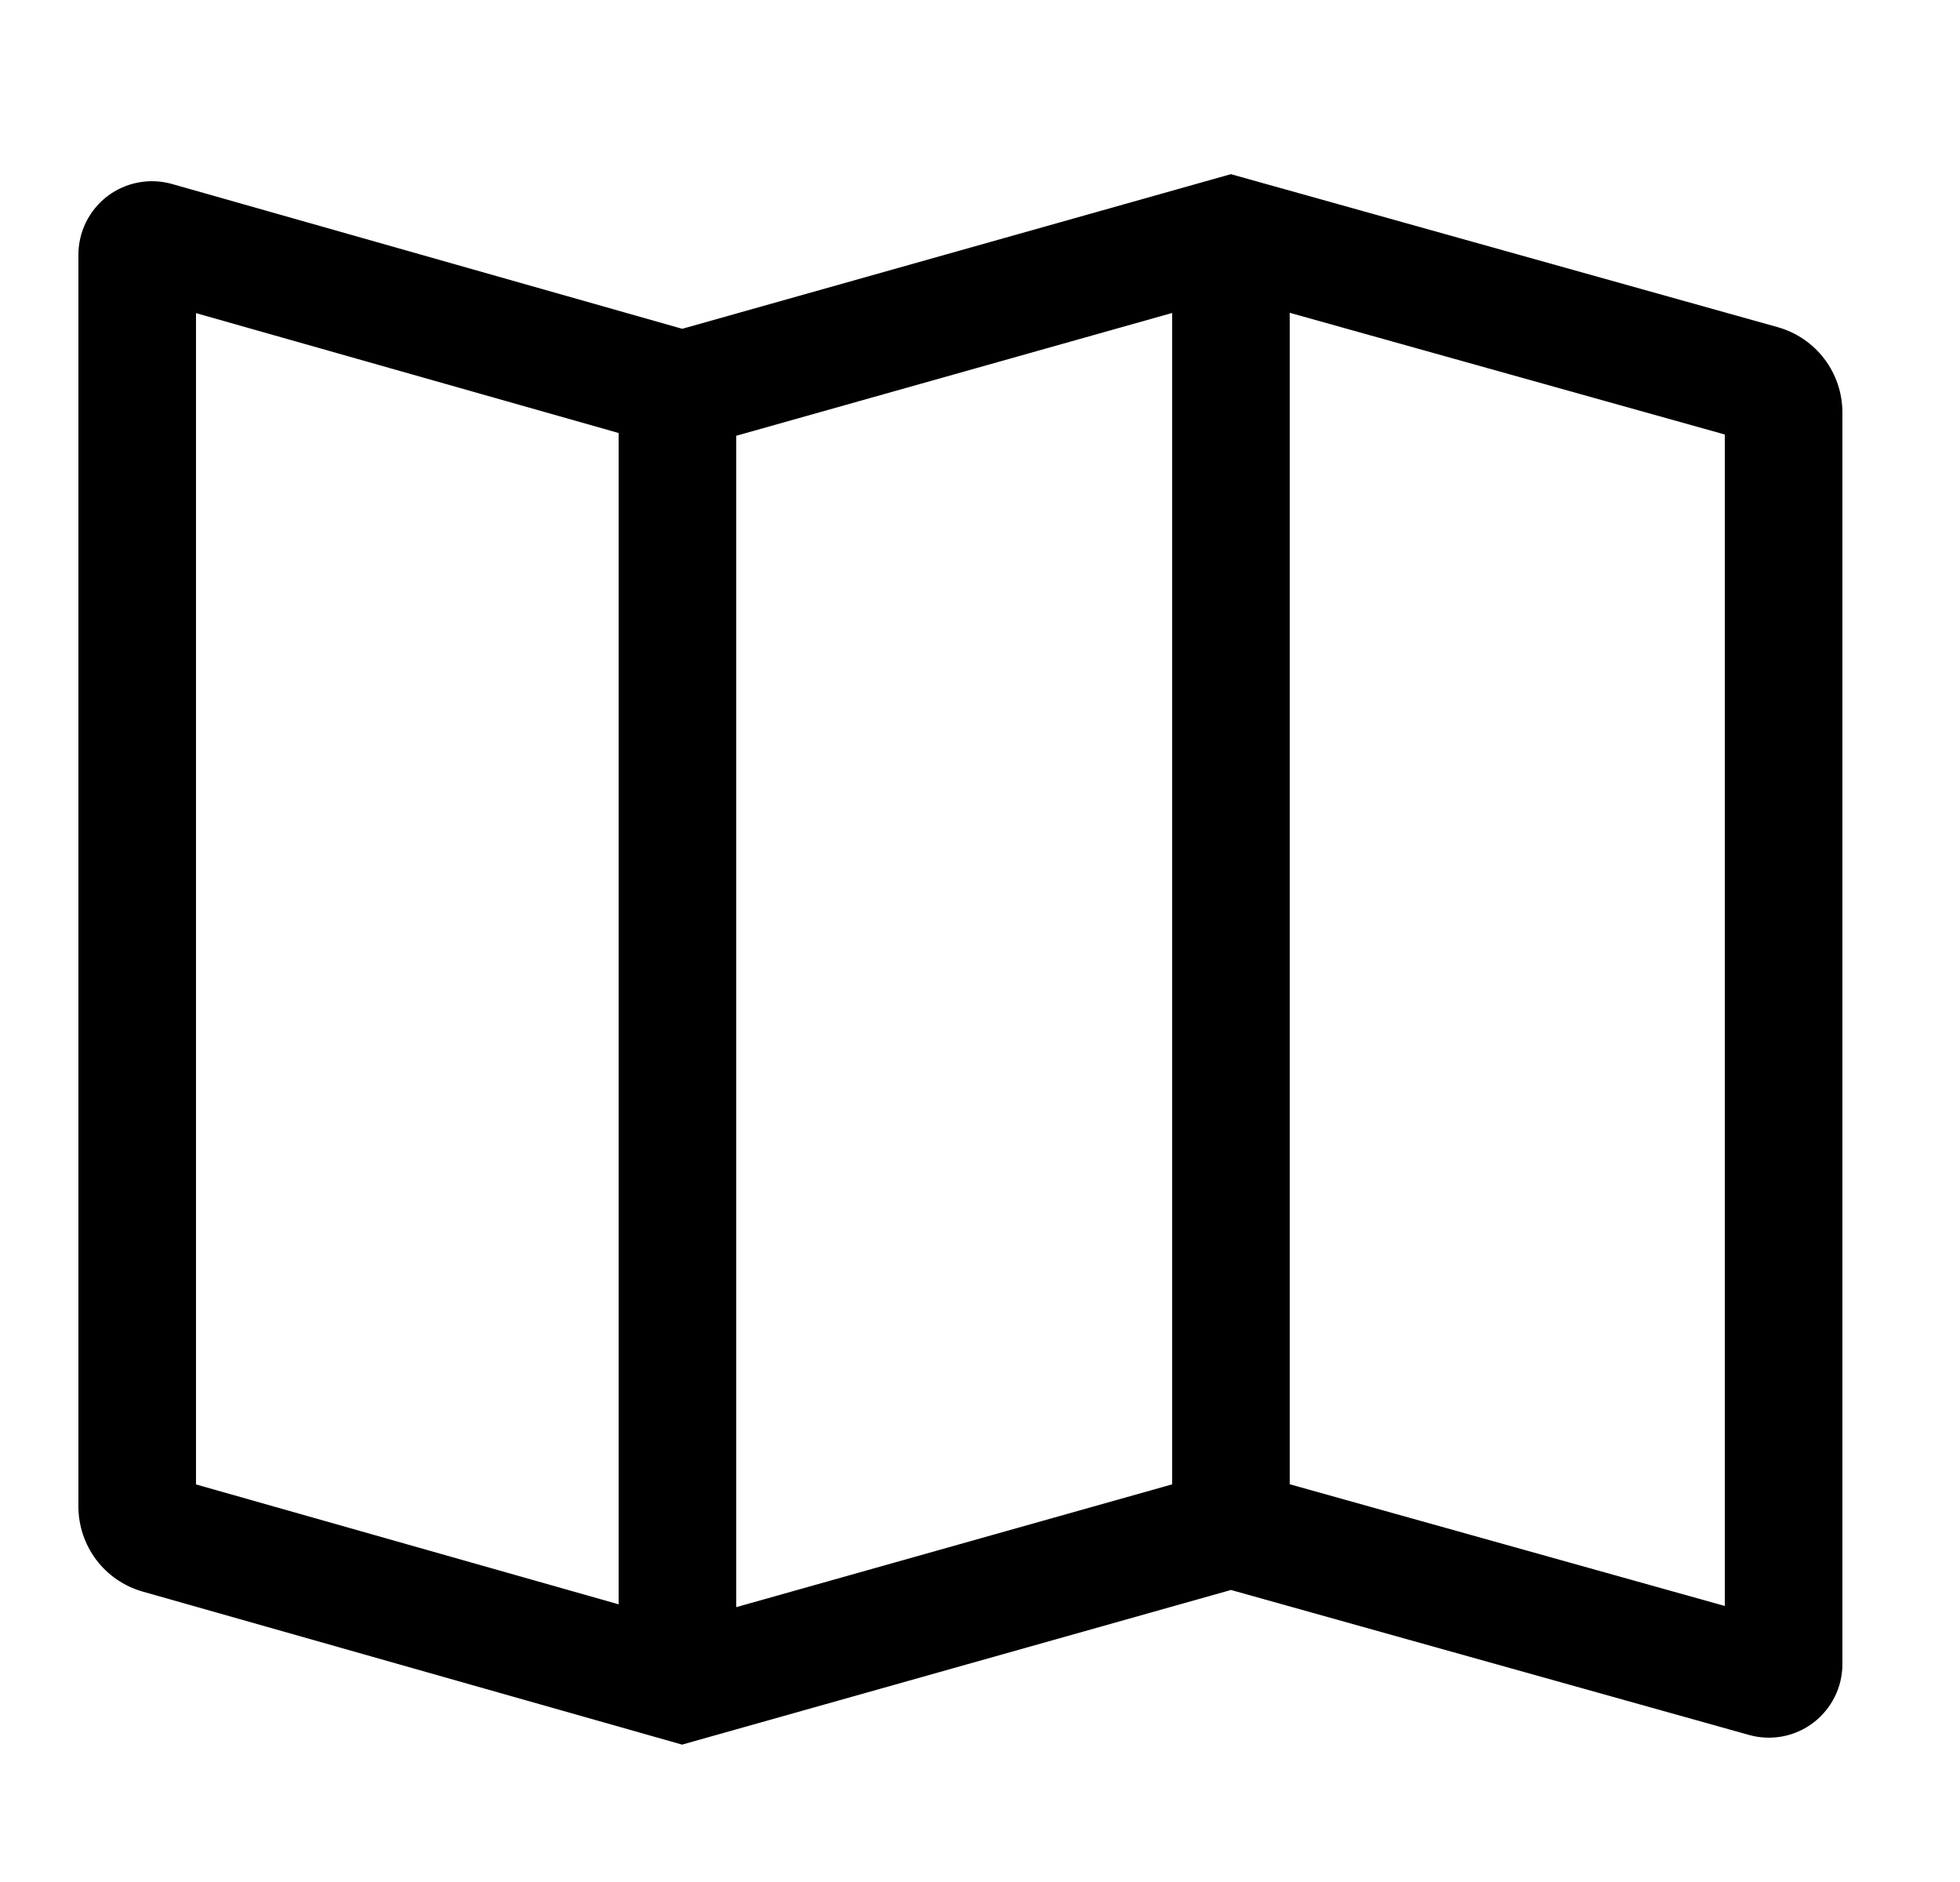 <svg width="25" height="24" viewBox="0 0 25 24" fill="none" xmlns="http://www.w3.org/2000/svg">
<path d="M22.678 4.173L15.7 2.221L8.702 4.193L2.193 2.346C2.054 2.307 1.907 2.3 1.765 2.327C1.622 2.354 1.488 2.413 1.372 2.5C1.257 2.588 1.163 2.701 1.098 2.831C1.034 2.96 1 3.103 1 3.248V19.214C1.001 19.459 1.081 19.696 1.228 19.892C1.376 20.087 1.583 20.229 1.818 20.296L8.7 22.248L15.701 20.276L22.31 22.125C22.449 22.164 22.596 22.17 22.738 22.143C22.88 22.116 23.014 22.056 23.129 21.969C23.244 21.881 23.338 21.768 23.402 21.639C23.467 21.509 23.5 21.366 23.5 21.222V5.256C23.499 5.011 23.419 4.773 23.27 4.577C23.122 4.382 22.914 4.24 22.678 4.173ZM7.891 20.459L2.5 18.93V3.993L7.891 5.522V20.459ZM14.951 18.929L9.391 20.495V5.557L14.951 3.991V18.929ZM22 20.48L16.451 18.928V3.989L22 5.541V20.48Z" fill="black"/>
</svg>
